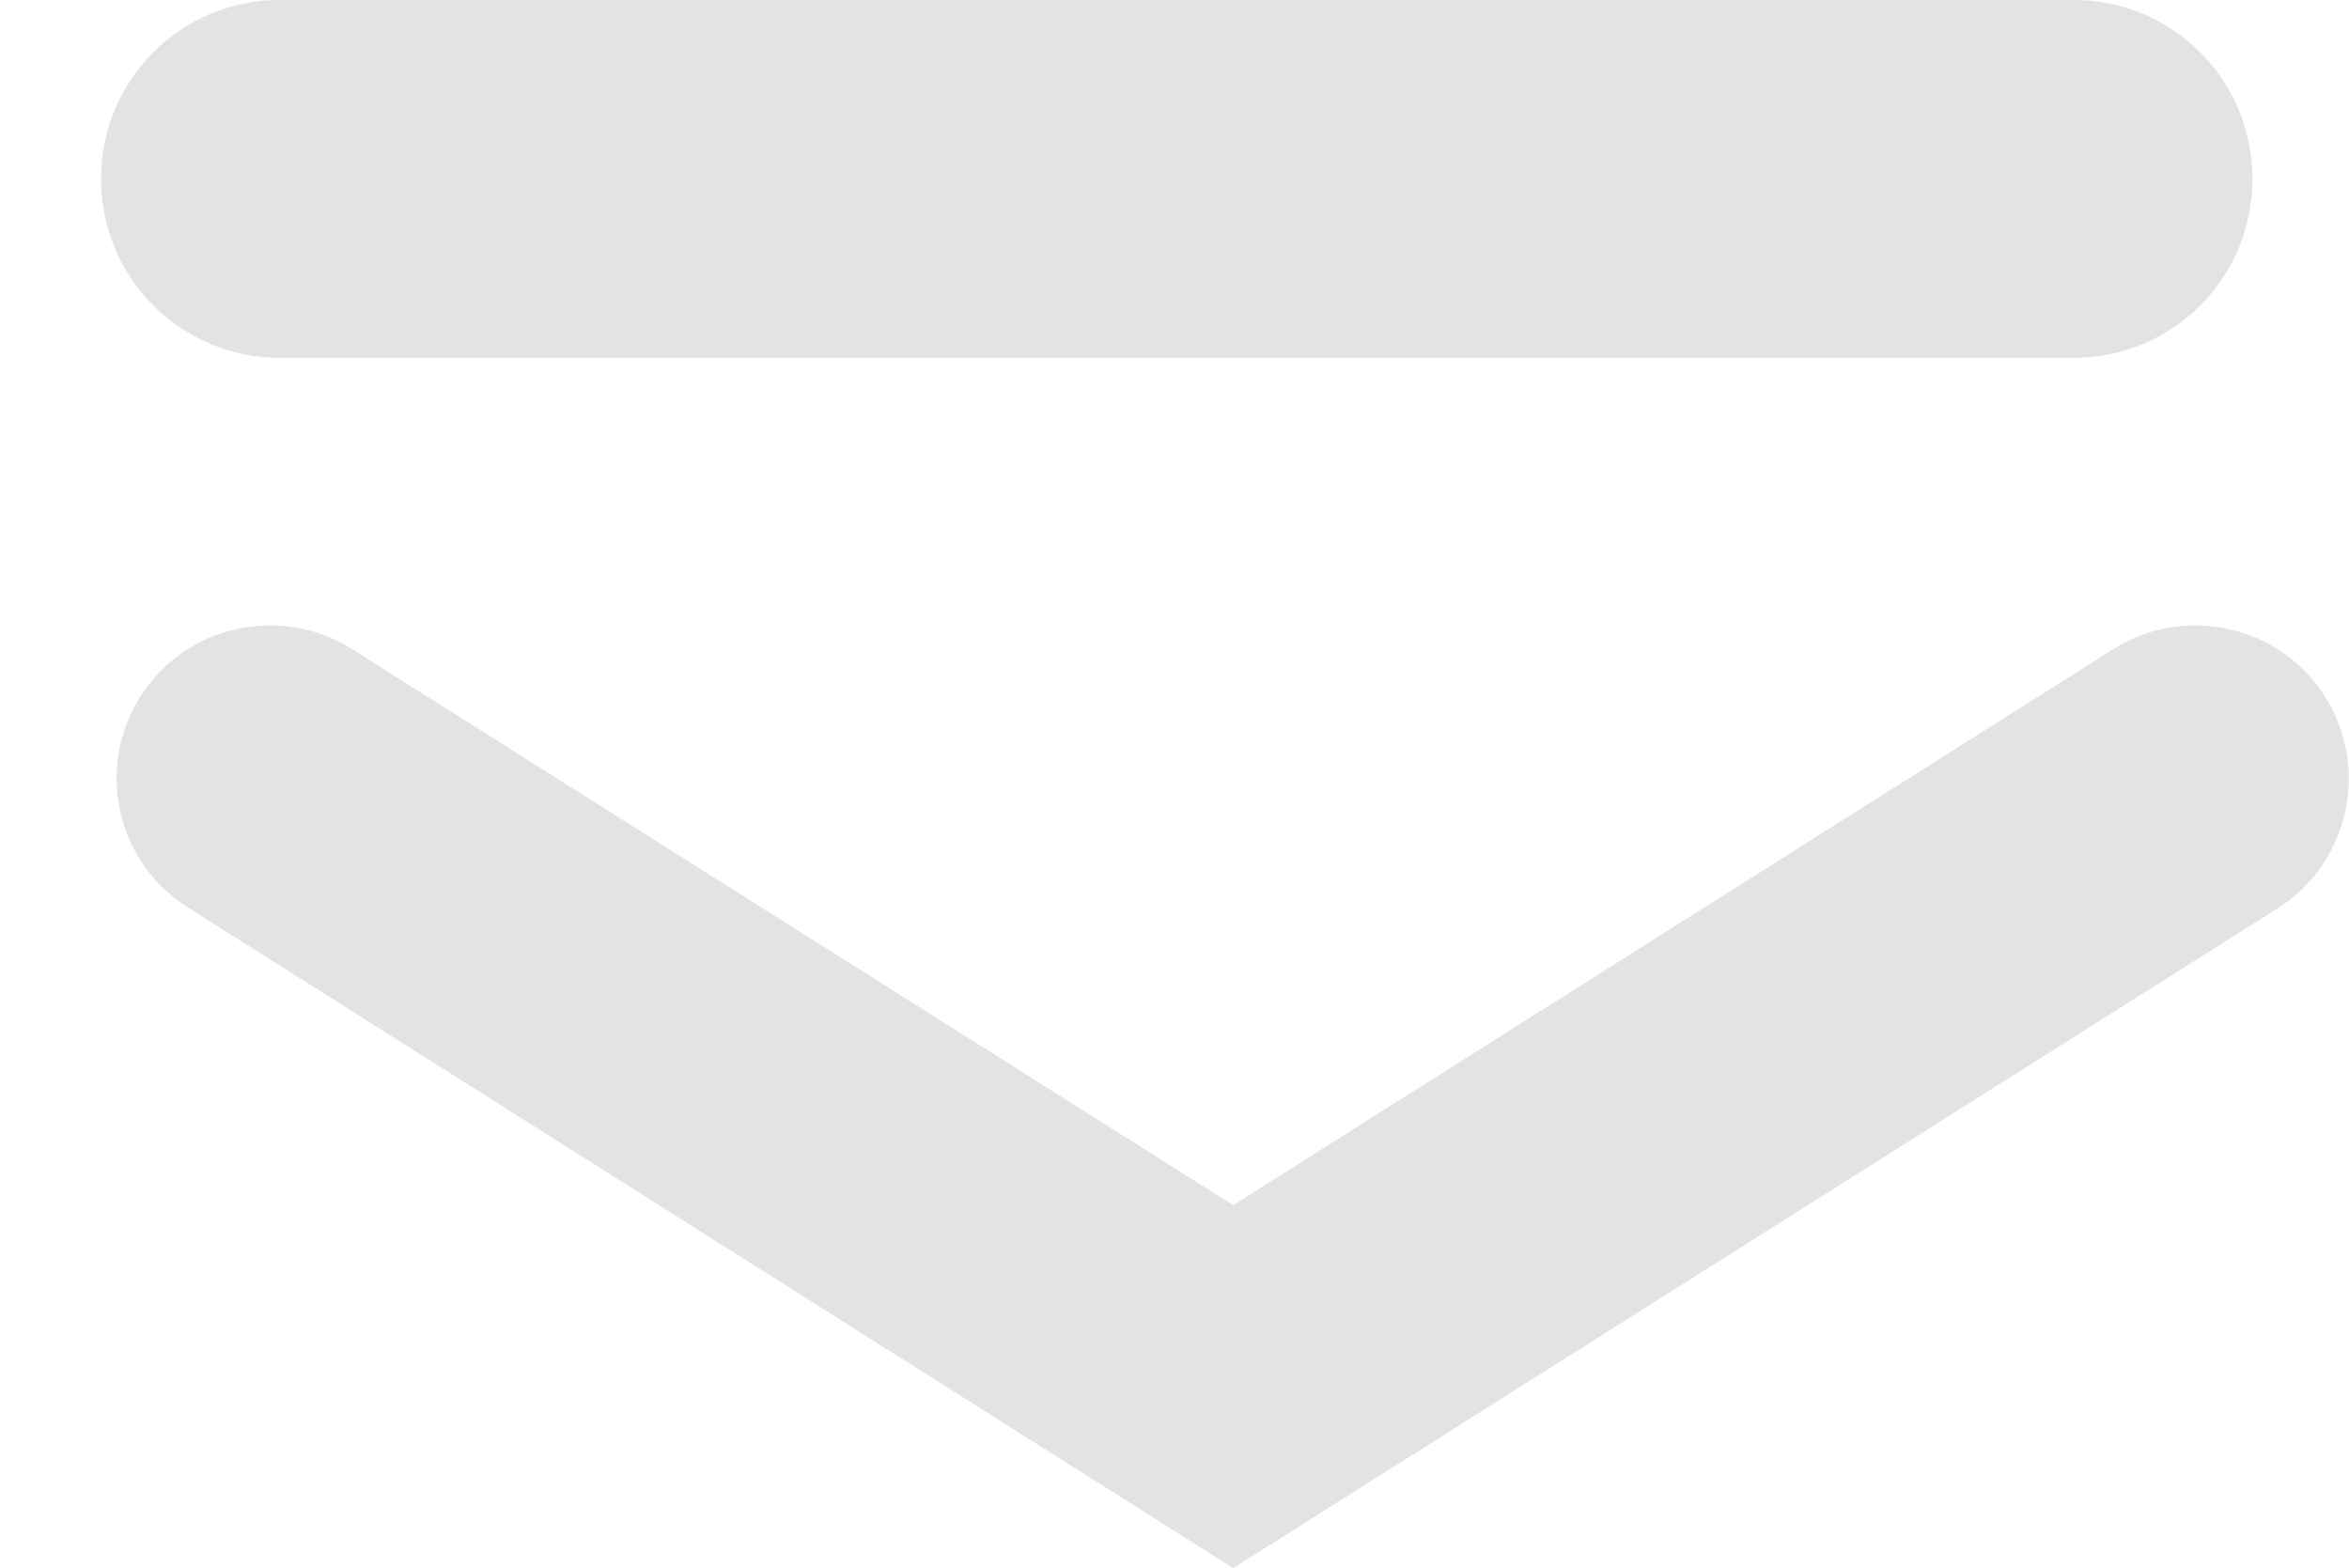 <svg xmlns="http://www.w3.org/2000/svg" xmlns:xlink="http://www.w3.org/1999/xlink" width="22.972" height="15.337" viewBox="0 0 22.972 15.337" fill="none"><g opacity="1"  transform="translate(0 0)  rotate(0)"><path id="Vector (轮廓)" fill-rule="evenodd" style="fill:#E3E3E3" opacity="1" d="M20.278 2.98023e-05L2.738 3.05176e-05C1.768 3.05176e-05 0.988 0.78 0.988 1.75L0.988 1.75C0.988 2.72 1.768 3.5 2.738 3.5L20.278 3.5C21.248 3.5 22.028 2.72 22.028 1.75L22.028 1.75C22.028 0.78 21.248 2.98023e-05 20.278 2.98023e-05Z"></path><path id="Vector (轮廓)" fill-rule="evenodd" style="fill:#E3E3E3" opacity="1" d="M22.74 6.817L22.74 6.817C22.3 6.117 21.37 5.907 20.67 6.347L12.06 11.787L3.44 6.347C2.74 5.907 1.81 6.117 1.37 6.817L1.37 6.817C0.93 7.517 1.14 8.437 1.84 8.877L12.06 15.337L22.27 8.887C22.97 8.447 23.18 7.517 22.74 6.817Z"></path></g></svg>